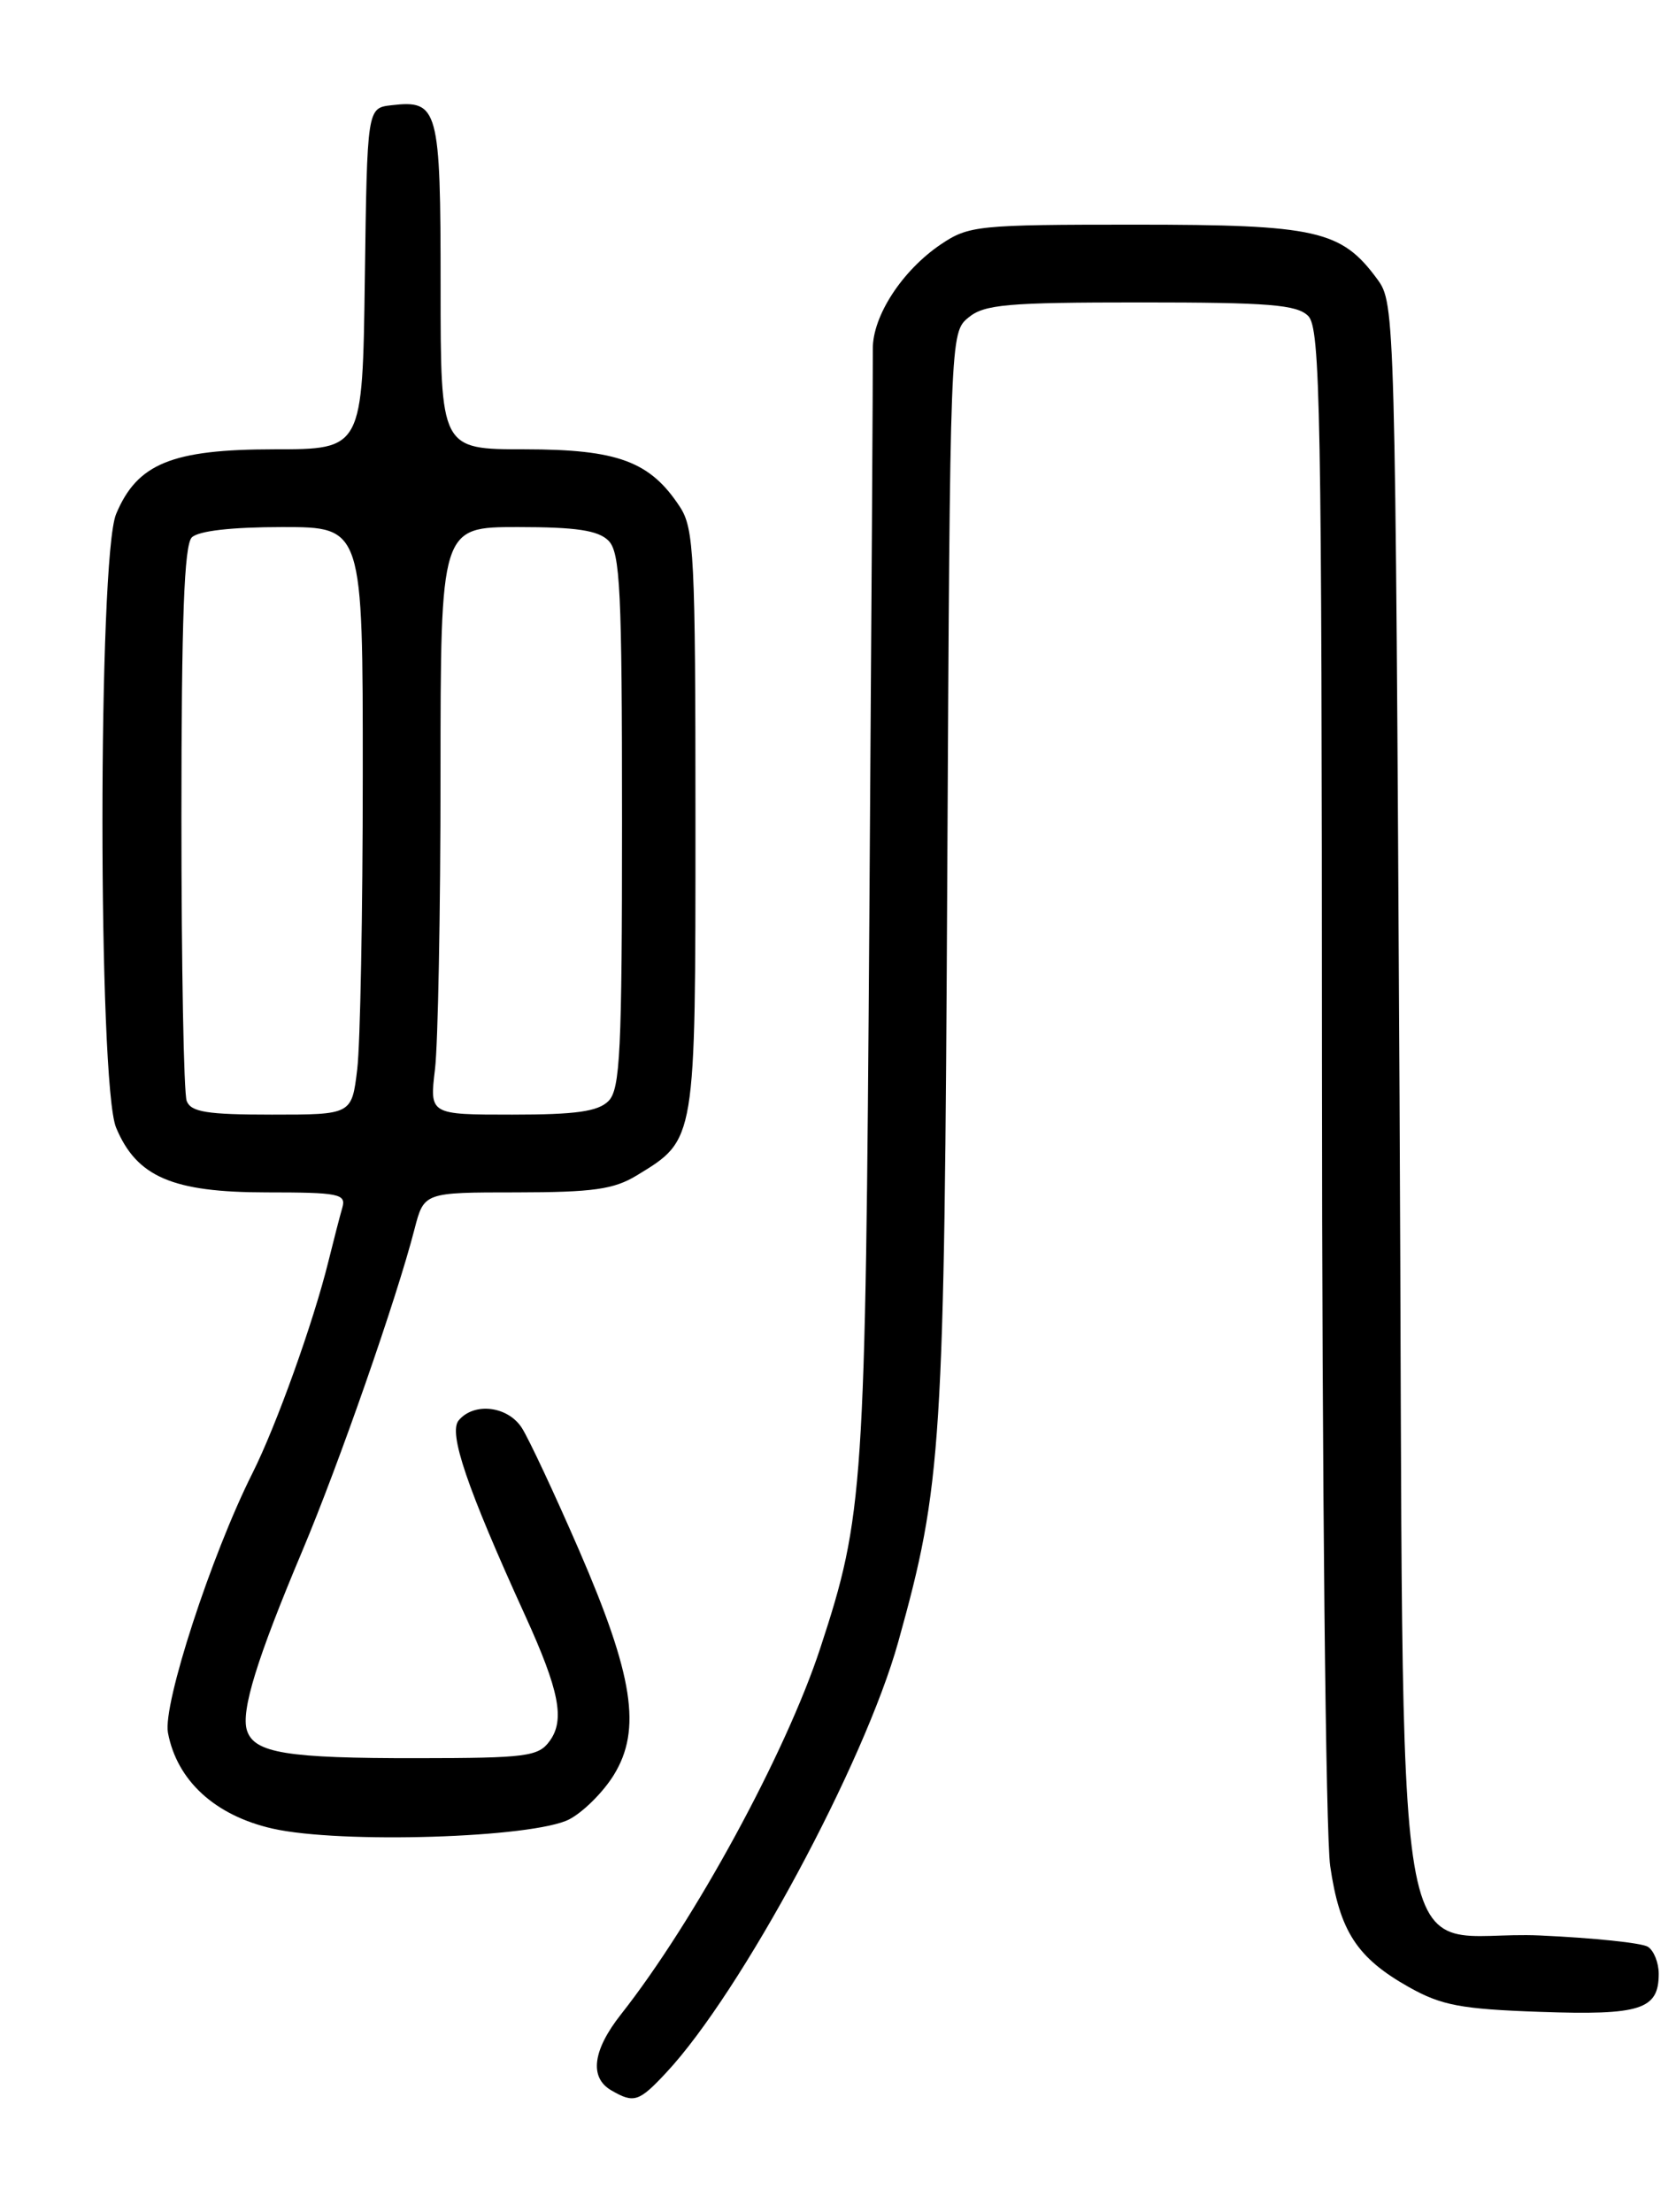 <?xml version="1.0" encoding="UTF-8" standalone="no"?>
<!DOCTYPE svg PUBLIC "-//W3C//DTD SVG 1.1//EN" "http://www.w3.org/Graphics/SVG/1.1/DTD/svg11.dtd" >
<svg xmlns="http://www.w3.org/2000/svg" xmlns:xlink="http://www.w3.org/1999/xlink" version="1.1" viewBox="0 0 194 256">
 <g >
 <path fill="currentColor"
d=" M 77.12 239.87 C 85.79 230.59 100.05 204.11 103.98 190.00 C 109.04 171.82 109.31 167.56 109.65 101.00 C 109.97 38.69 109.98 38.49 112.10 36.75 C 113.94 35.23 116.55 35.00 132.04 35.00 C 146.90 35.00 150.12 35.26 151.43 36.57 C 152.83 37.98 153.00 47.28 153.02 123.82 C 153.03 171.36 153.46 212.37 153.97 215.95 C 155.07 223.52 157.07 226.59 163.09 229.98 C 166.85 232.09 169.09 232.52 178.26 232.84 C 189.90 233.25 192.00 232.58 192.00 228.44 C 192.00 227.16 191.44 225.75 190.75 225.31 C 190.06 224.86 184.45 224.28 178.28 224.00 C 160.55 223.21 162.59 235.37 162.00 127.05 C 161.50 36.06 161.48 35.12 159.43 32.32 C 155.26 26.64 152.42 26.00 131.40 26.00 C 113.18 26.00 112.14 26.11 108.92 28.27 C 104.43 31.30 100.99 36.58 101.03 40.40 C 101.05 42.10 100.87 71.62 100.63 106.00 C 100.17 172.52 99.98 175.41 94.95 190.74 C 90.97 202.88 80.38 222.35 71.87 233.14 C 68.60 237.29 68.20 240.44 70.75 241.92 C 73.38 243.45 73.95 243.27 77.12 239.87 Z  M 65.89 210.56 C 67.49 209.73 69.81 207.43 71.04 205.44 C 74.29 200.18 73.33 193.95 67.02 179.39 C 64.18 172.85 61.20 166.49 60.40 165.25 C 58.77 162.72 54.86 162.26 53.09 164.39 C 51.89 165.84 54.04 172.17 60.80 187.00 C 64.75 195.67 65.41 199.06 63.62 201.50 C 62.32 203.29 60.93 203.47 48.34 203.48 C 33.17 203.50 29.41 202.89 28.58 200.25 C 27.88 197.99 29.74 191.95 34.99 179.50 C 39.22 169.47 45.94 150.20 47.98 142.25 C 49.08 138.00 49.08 138.00 59.79 138.00 C 68.64 137.99 71.05 137.65 73.70 136.04 C 80.57 131.85 80.50 132.28 80.50 95.00 C 80.50 64.31 80.34 61.17 78.70 58.66 C 75.25 53.39 71.51 52.01 60.75 52.00 C 51.00 52.00 51.00 52.00 51.00 33.12 C 51.00 12.49 50.74 11.55 45.31 12.18 C 42.50 12.50 42.50 12.50 42.23 32.25 C 41.96 52.00 41.96 52.00 31.73 52.00 C 19.89 52.01 15.88 53.65 13.44 59.49 C 11.33 64.53 11.33 125.47 13.44 130.51 C 15.82 136.21 19.97 137.99 30.82 138.00 C 39.22 138.00 40.08 138.17 39.63 139.75 C 39.35 140.71 38.62 143.53 38.01 146.00 C 36.27 153.05 31.98 165.01 29.22 170.50 C 24.45 180.00 18.83 197.25 19.44 200.53 C 20.48 206.08 24.89 210.12 31.55 211.63 C 39.41 213.41 61.72 212.71 65.89 210.56 Z  M 21.61 127.42 C 21.27 126.55 21.00 111.79 21.00 94.62 C 21.00 71.67 21.32 63.08 22.20 62.20 C 22.96 61.44 26.80 61.00 32.70 61.00 C 42.00 61.00 42.00 61.00 41.99 89.75 C 41.99 105.56 41.70 120.86 41.35 123.75 C 40.72 129.00 40.72 129.00 31.47 129.00 C 23.95 129.00 22.10 128.70 21.61 127.42 Z  M 50.35 123.75 C 50.70 120.86 50.99 105.56 50.99 89.75 C 51.00 61.00 51.00 61.00 59.93 61.00 C 66.71 61.00 69.23 61.38 70.43 62.57 C 71.79 63.93 72.00 68.28 72.00 95.00 C 72.00 121.72 71.79 126.07 70.43 127.43 C 69.22 128.64 66.65 129.00 59.29 129.00 C 49.72 129.00 49.72 129.00 50.35 123.75 Z "/>
</g>
</svg>